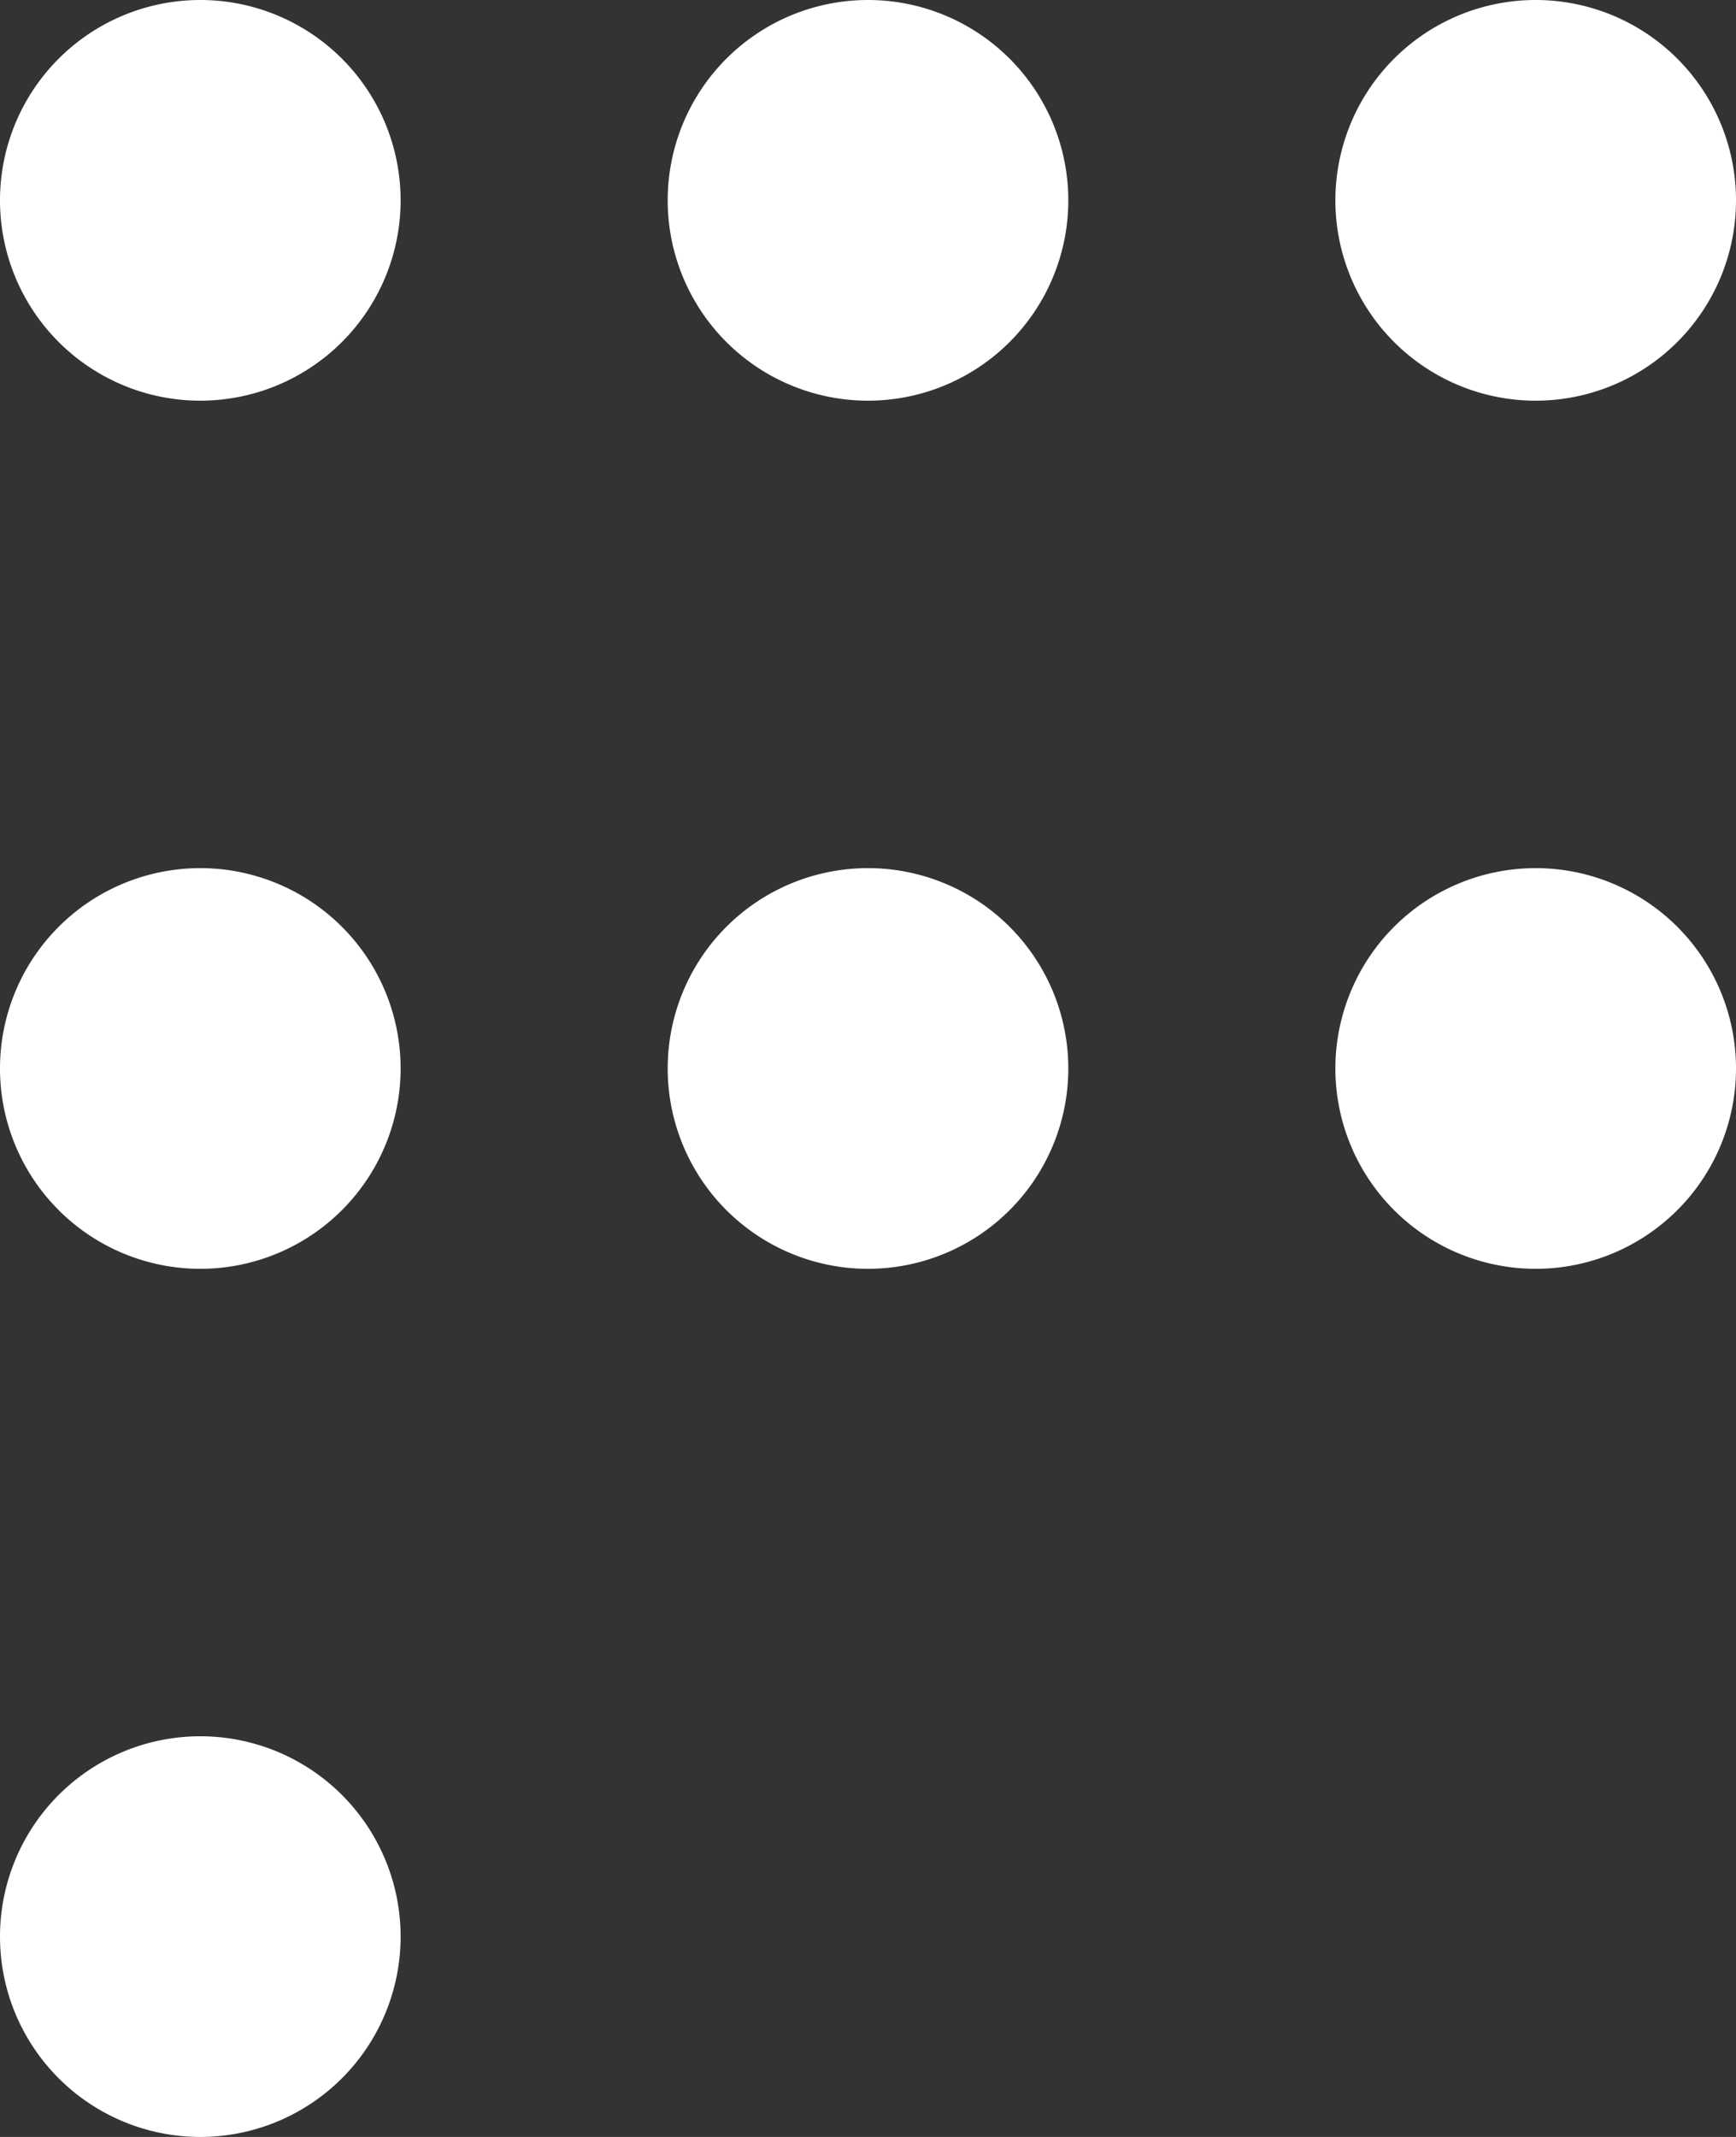 <svg xmlns="http://www.w3.org/2000/svg" width="26" height="32" viewBox="0 0 26 32">
  <rect x="0" y="0" width="26" height="32" fill="#333333" stroke="none"/>
  <path id="dot" d="M37,70a3,3,0,1,1,3,3A3,3,0,0,1,37,70ZM57,57a3,3,0,1,1,3,3A3,3,0,0,1,57,57ZM47,57a3,3,0,1,1,3,3A3,3,0,0,1,47,57ZM37,57a3,3,0,1,1,3,3A3,3,0,0,1,37,57ZM57,44a3,3,0,1,1,3,3A3,3,0,0,1,57,44ZM47,44a3,3,0,1,1,3,3A3,3,0,0,1,47,44ZM37,44a3,3,0,1,1,3,3A3,3,0,0,1,37,44Z" transform="translate(-37 -41)" fill="#fff"/>
</svg>
